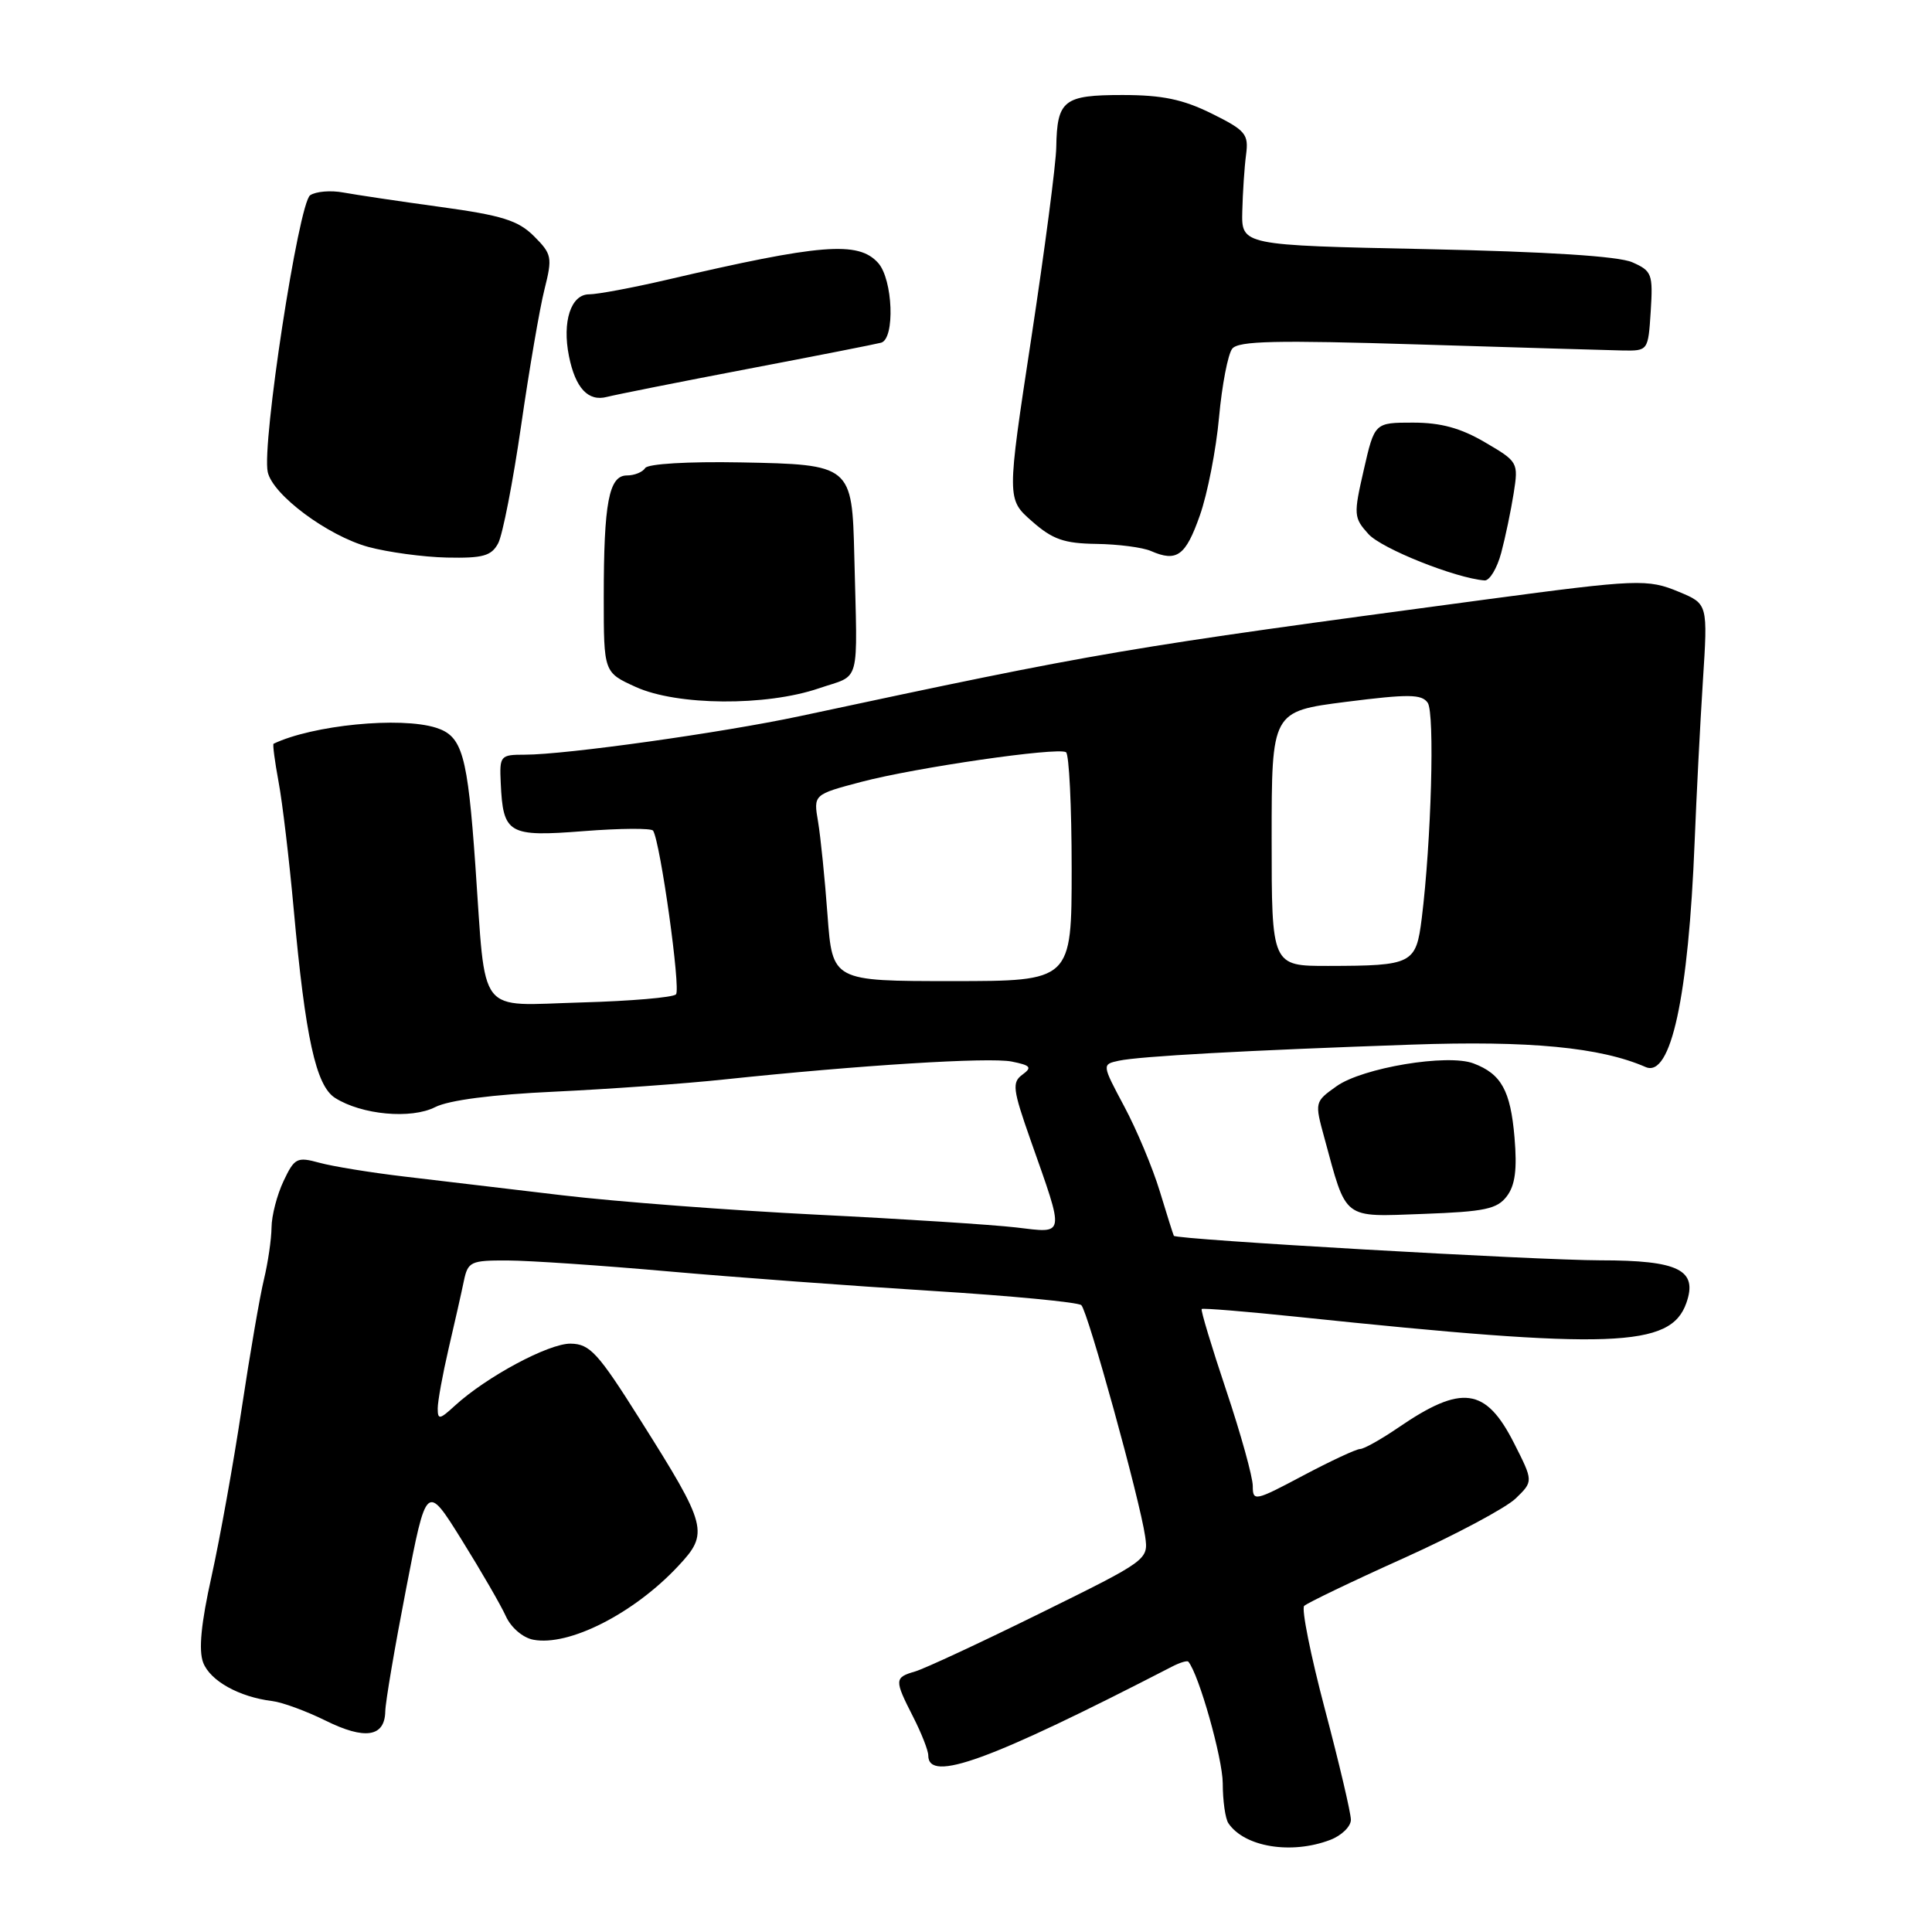 <?xml version="1.0" encoding="UTF-8" standalone="no"?>
<!DOCTYPE svg PUBLIC "-//W3C//DTD SVG 1.1//EN" "http://www.w3.org/Graphics/SVG/1.1/DTD/svg11.dtd" >
<svg xmlns="http://www.w3.org/2000/svg" xmlns:xlink="http://www.w3.org/1999/xlink" version="1.1" viewBox="0 0 256 256">
 <g >
 <path fill="currentColor"
d=" M 176.25 243.80 C 177.76 243.23 179.00 242.02 179.00 241.13 C 179.00 240.23 177.45 233.65 175.56 226.50 C 173.67 219.35 172.43 213.18 172.81 212.79 C 173.20 212.41 179.13 209.55 186.01 206.46 C 192.88 203.36 199.55 199.80 200.84 198.55 C 203.18 196.28 203.18 196.28 200.61 191.21 C 196.87 183.84 193.69 183.41 185.32 189.14 C 183.02 190.71 180.73 192.00 180.22 192.00 C 179.72 192.00 176.31 193.59 172.65 195.53 C 166.27 198.92 166.00 198.97 166.00 196.91 C 166.00 195.72 164.42 190.02 162.48 184.23 C 160.54 178.44 159.08 173.59 159.23 173.45 C 159.38 173.31 165.14 173.78 172.03 174.50 C 213.60 178.85 221.37 178.57 223.45 172.65 C 224.99 168.27 222.43 167.00 212.06 167.00 C 203.62 166.99 155.81 164.25 155.54 163.75 C 155.46 163.61 154.62 160.96 153.68 157.86 C 152.74 154.76 150.62 149.70 148.98 146.63 C 146.00 141.04 146.00 141.04 148.25 140.55 C 151.00 139.96 165.09 139.18 187.00 138.42 C 202.69 137.87 212.06 138.77 218.06 141.39 C 221.40 142.84 223.73 132.10 224.55 111.50 C 224.79 105.45 225.28 95.89 225.64 90.26 C 226.30 80.02 226.30 80.02 222.48 78.43 C 218.33 76.69 217.00 76.75 197.00 79.42 C 148.30 85.95 146.20 86.30 106.00 94.89 C 95.69 97.09 74.94 100.00 69.54 100.00 C 66.29 100.00 66.18 100.13 66.35 103.75 C 66.66 110.51 67.34 110.91 77.33 110.13 C 82.18 109.75 86.33 109.72 86.54 110.07 C 87.51 111.64 90.23 131.10 89.57 131.76 C 89.17 132.17 83.54 132.65 77.06 132.83 C 63.05 133.22 64.42 134.98 62.99 114.70 C 61.95 99.94 61.26 97.54 57.78 96.43 C 53.06 94.93 41.41 96.08 36.25 98.55 C 36.11 98.62 36.41 100.89 36.91 103.59 C 37.42 106.29 38.32 113.90 38.92 120.50 C 40.46 137.49 41.86 143.87 44.40 145.48 C 47.93 147.72 54.48 148.32 57.66 146.70 C 59.47 145.78 65.23 145.03 73.50 144.65 C 80.65 144.31 90.78 143.59 96.00 143.03 C 113.91 141.14 131.08 140.07 134.05 140.66 C 136.58 141.17 136.79 141.43 135.47 142.40 C 134.08 143.42 134.19 144.34 136.54 151.02 C 141.12 164.02 141.22 163.42 134.62 162.64 C 131.50 162.28 119.62 161.51 108.22 160.95 C 96.83 160.38 81.65 159.23 74.50 158.38 C 67.35 157.54 57.90 156.42 53.50 155.89 C 49.10 155.37 44.07 154.55 42.32 154.07 C 39.36 153.26 39.02 153.43 37.57 156.50 C 36.71 158.32 35.99 161.08 35.98 162.65 C 35.96 164.22 35.51 167.30 34.98 169.50 C 34.44 171.70 33.11 179.43 32.02 186.67 C 30.93 193.92 29.13 203.91 28.03 208.88 C 26.64 215.12 26.30 218.65 26.92 220.30 C 27.85 222.72 31.68 224.86 36.08 225.40 C 37.41 225.56 40.59 226.73 43.14 227.99 C 48.35 230.57 50.98 230.17 51.05 226.78 C 51.07 225.53 52.32 218.21 53.81 210.53 C 56.51 196.55 56.51 196.55 61.17 204.03 C 63.73 208.14 66.37 212.70 67.03 214.16 C 67.71 215.66 69.28 217.01 70.66 217.27 C 75.37 218.18 83.97 213.81 89.84 207.54 C 93.98 203.13 93.76 202.28 84.83 188.13 C 79.23 179.24 78.17 178.08 75.61 178.04 C 72.71 178.00 64.45 182.43 60.25 186.28 C 58.26 188.11 58.00 188.15 58.00 186.63 C 58.00 185.68 58.65 182.12 59.44 178.71 C 60.24 175.29 61.15 171.26 61.46 169.75 C 62.00 167.17 62.36 167.00 67.27 167.02 C 70.15 167.03 79.70 167.68 88.50 168.46 C 97.30 169.24 113.05 170.40 123.50 171.05 C 133.95 171.70 142.85 172.55 143.28 172.94 C 144.14 173.74 151.05 198.75 151.74 203.59 C 152.18 206.68 152.12 206.72 137.84 213.76 C 129.95 217.65 122.49 221.12 121.25 221.48 C 118.50 222.28 118.49 222.58 121.00 227.50 C 122.10 229.66 123.00 231.95 123.00 232.60 C 123.00 236.27 131.11 233.31 155.35 220.81 C 156.36 220.29 157.31 220.01 157.46 220.18 C 158.86 221.85 162.00 232.98 162.02 236.29 C 162.02 238.60 162.36 240.99 162.77 241.59 C 164.90 244.74 171.10 245.76 176.25 243.80 Z  M 199.67 158.50 C 200.77 157.04 201.04 154.93 200.68 150.71 C 200.15 144.50 198.93 142.30 195.25 140.91 C 191.82 139.60 180.54 141.48 177.10 143.93 C 174.20 145.99 174.19 146.04 175.48 150.75 C 178.48 161.77 177.79 161.24 188.59 160.85 C 196.75 160.55 198.38 160.21 199.67 158.50 Z  M 108.50 91.21 C 114.14 89.28 113.62 91.21 113.20 73.69 C 112.91 61.63 112.82 61.55 98.13 61.27 C 91.12 61.14 85.84 61.46 85.49 62.02 C 85.15 62.56 84.06 63.00 83.07 63.00 C 80.68 63.00 80.00 66.60 80.00 79.17 C 80.00 89.10 80.00 89.10 84.25 91.03 C 89.72 93.51 101.49 93.60 108.50 91.21 Z  M 198.92 73.25 C 199.47 71.19 200.21 67.64 200.57 65.36 C 201.21 61.28 201.15 61.17 196.77 58.61 C 193.55 56.72 190.92 56.00 187.23 56.00 C 182.14 56.00 182.14 56.00 180.71 62.25 C 179.34 68.22 179.37 68.60 181.33 70.77 C 183.09 72.71 192.87 76.61 196.71 76.91 C 197.38 76.96 198.37 75.31 198.92 73.25 Z  M 66.01 71.99 C 66.60 70.88 67.97 63.86 69.05 56.40 C 70.13 48.93 71.52 40.80 72.15 38.33 C 73.21 34.10 73.13 33.67 70.76 31.30 C 68.66 29.21 66.54 28.54 58.36 27.42 C 52.94 26.68 47.15 25.81 45.50 25.51 C 43.85 25.20 41.87 25.36 41.10 25.87 C 39.57 26.89 34.65 58.94 35.48 62.56 C 36.16 65.60 43.43 70.99 48.80 72.47 C 51.39 73.17 56.07 73.81 59.21 73.88 C 63.99 73.98 65.11 73.67 66.01 71.99 Z  M 158.99 68.29 C 160.00 65.43 161.14 59.58 161.53 55.29 C 161.92 51.01 162.71 46.92 163.28 46.20 C 164.11 45.17 169.11 45.06 187.91 45.64 C 200.88 46.04 213.05 46.40 214.95 46.44 C 218.39 46.50 218.39 46.50 218.73 41.24 C 219.04 36.30 218.89 35.90 216.28 34.75 C 214.46 33.95 205.07 33.35 189.00 33.01 C 164.50 32.50 164.50 32.50 164.61 28.00 C 164.67 25.52 164.89 22.15 165.11 20.50 C 165.47 17.77 165.06 17.28 160.54 15.04 C 156.73 13.16 154.00 12.59 148.73 12.59 C 140.93 12.59 140.07 13.27 139.96 19.50 C 139.93 21.70 138.43 33.10 136.65 44.82 C 133.40 66.14 133.40 66.14 136.74 69.07 C 139.47 71.48 141.00 72.01 145.28 72.07 C 148.15 72.11 151.40 72.53 152.50 73.01 C 155.94 74.51 157.10 73.66 158.99 68.29 Z  M 99.00 48.90 C 108.08 47.17 116.06 45.60 116.75 45.41 C 118.62 44.89 118.32 37.01 116.35 34.83 C 113.71 31.91 108.77 32.31 88.29 37.09 C 83.77 38.14 79.16 39.00 78.06 39.00 C 75.65 39.00 74.47 42.61 75.39 47.19 C 76.24 51.43 77.94 53.25 80.43 52.59 C 81.57 52.30 89.92 50.63 99.00 48.90 Z  M 109.65 121.25 C 109.30 116.44 108.73 110.88 108.40 108.89 C 107.78 105.28 107.78 105.28 114.14 103.60 C 121.32 101.71 140.11 98.98 141.25 99.67 C 141.66 99.92 142.00 106.84 142.00 115.06 C 142.00 130.00 142.00 130.00 126.15 130.00 C 110.30 130.00 110.30 130.00 109.65 121.25 Z  M 168.50 111.13 C 168.50 94.26 168.50 94.26 178.36 93.00 C 186.65 91.95 188.38 91.97 189.18 93.12 C 190.13 94.49 189.65 111.52 188.39 121.67 C 187.63 127.74 187.18 127.97 176.00 127.99 C 168.50 128.00 168.50 128.00 168.50 111.13 Z "/>
</g>
</svg>